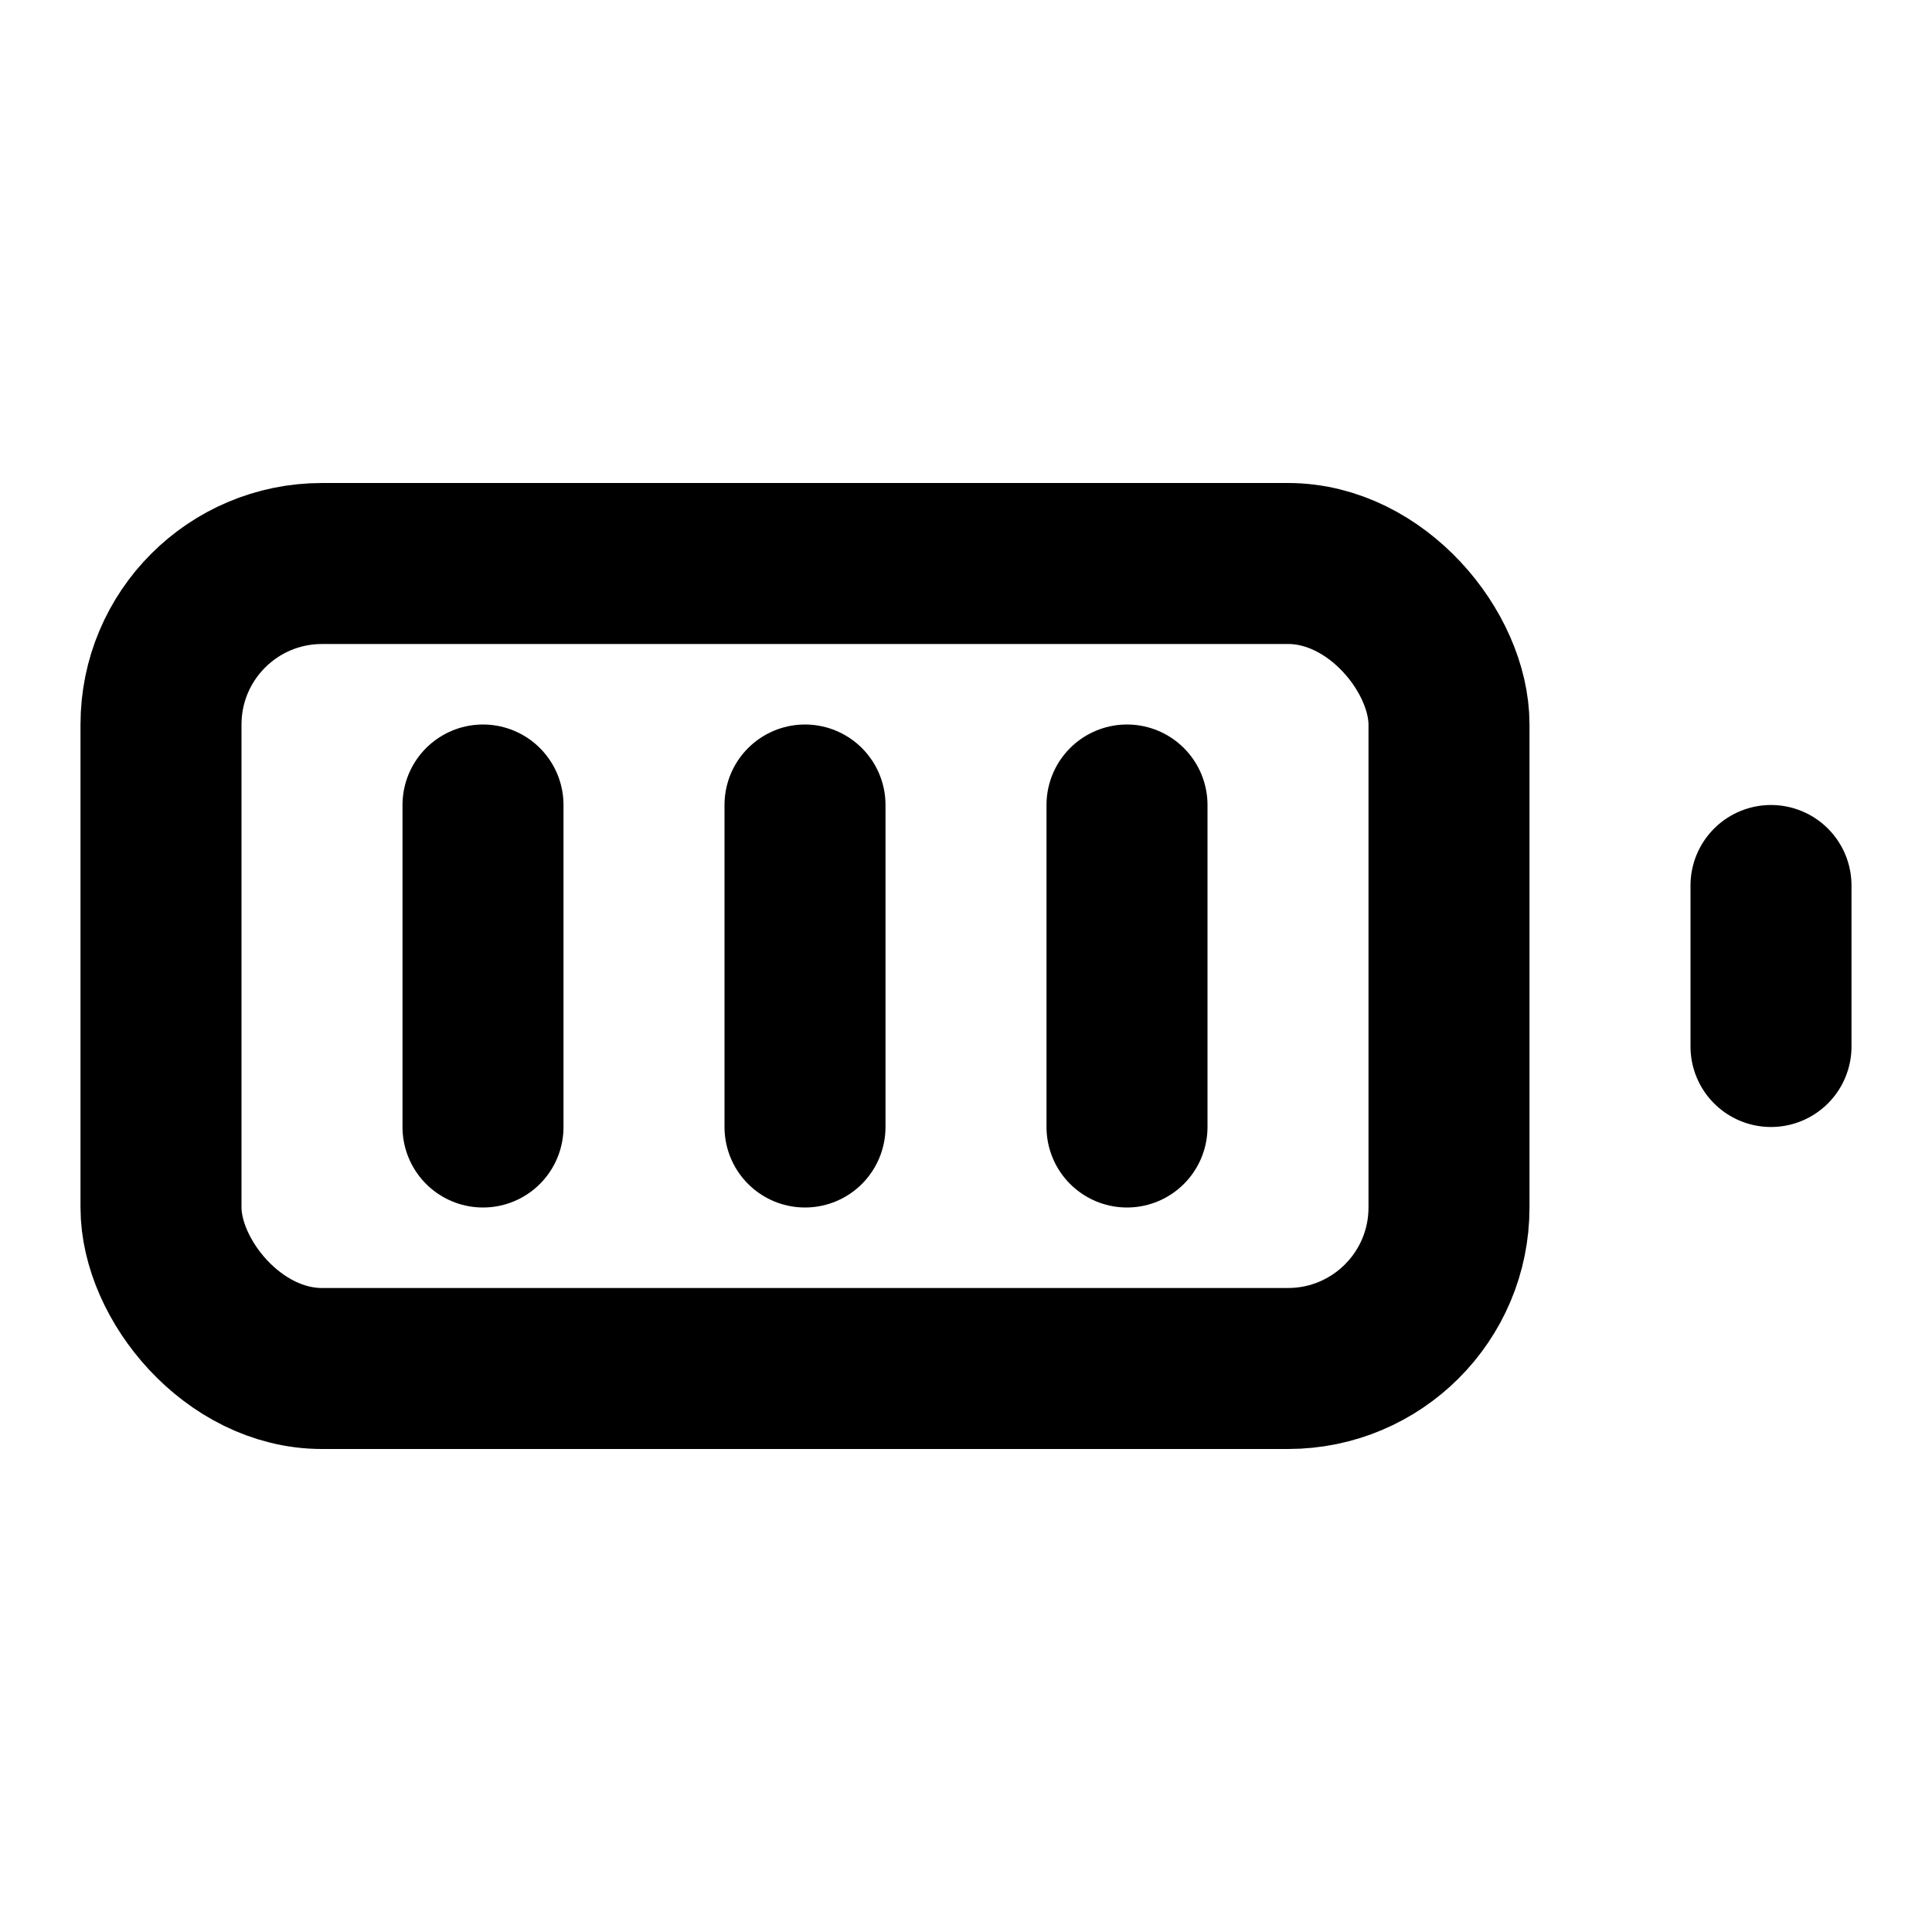 <svg width="46" height="46" fill="none" stroke="currentColor" stroke-linecap="round" stroke-linejoin="round" stroke-width="2" viewBox="0 0 24 24" xmlns="http://www.w3.org/2000/svg">
  <rect width="16" height="10" x="2" y="7" rx="2" ry="2"></rect>
  <path d="M22 11v2"></path>
  <path d="M6 10v4"></path>
  <path d="M10 10v4"></path>
  <path d="M14 10v4"></path>
</svg>